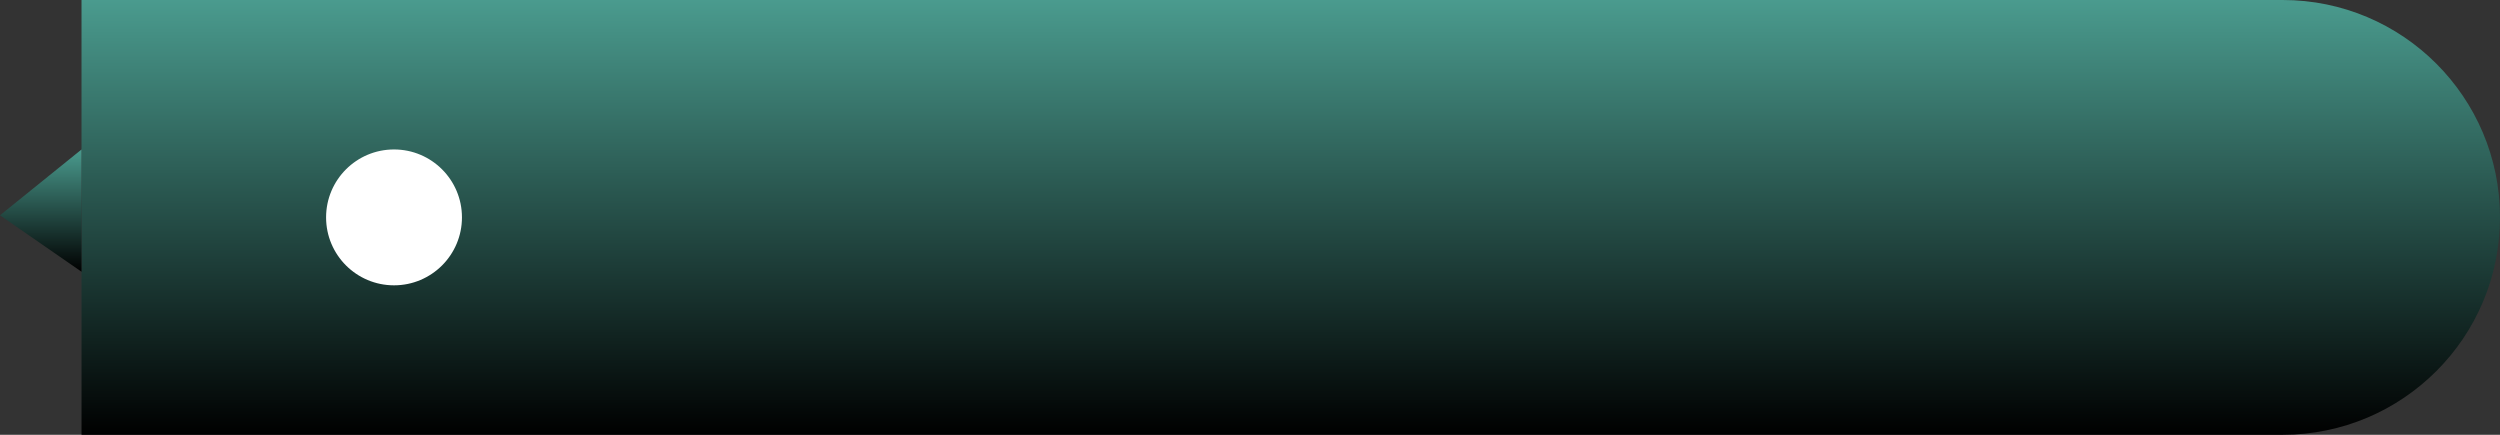 <svg width="184" height="32" viewBox="0 0 184 32" fill="none" xmlns="http://www.w3.org/2000/svg">
<rect x="0" y="0" width="184" height="32" fill="#333333" stroke="none"/>
<path d="M6 0H168C176.837 0 184 7.163 184 16V16C184 24.837 176.837 32 168 32H6V0Z" fill="url(#paint0_linear_175_342)"/>
<circle cx="29" cy="16" r="5" fill="white"/>
<path d="M0 15.846L6 11V20L0 15.846Z" fill="url(#paint1_linear_175_342)"/>
<defs>
<linearGradient id="paint0_linear_175_342" x1="95" y1="0" x2="95" y2="32" gradientUnits="userSpaceOnUse">
<stop stop-color="#4A9B8E"/>
<stop offset="1"/>
</linearGradient>
<linearGradient id="paint1_linear_175_342" x1="3" y1="11" x2="3" y2="20" gradientUnits="userSpaceOnUse">
<stop stop-color="#4A9B8E"/>
<stop offset="1"/>
</linearGradient>
</defs>
</svg>
